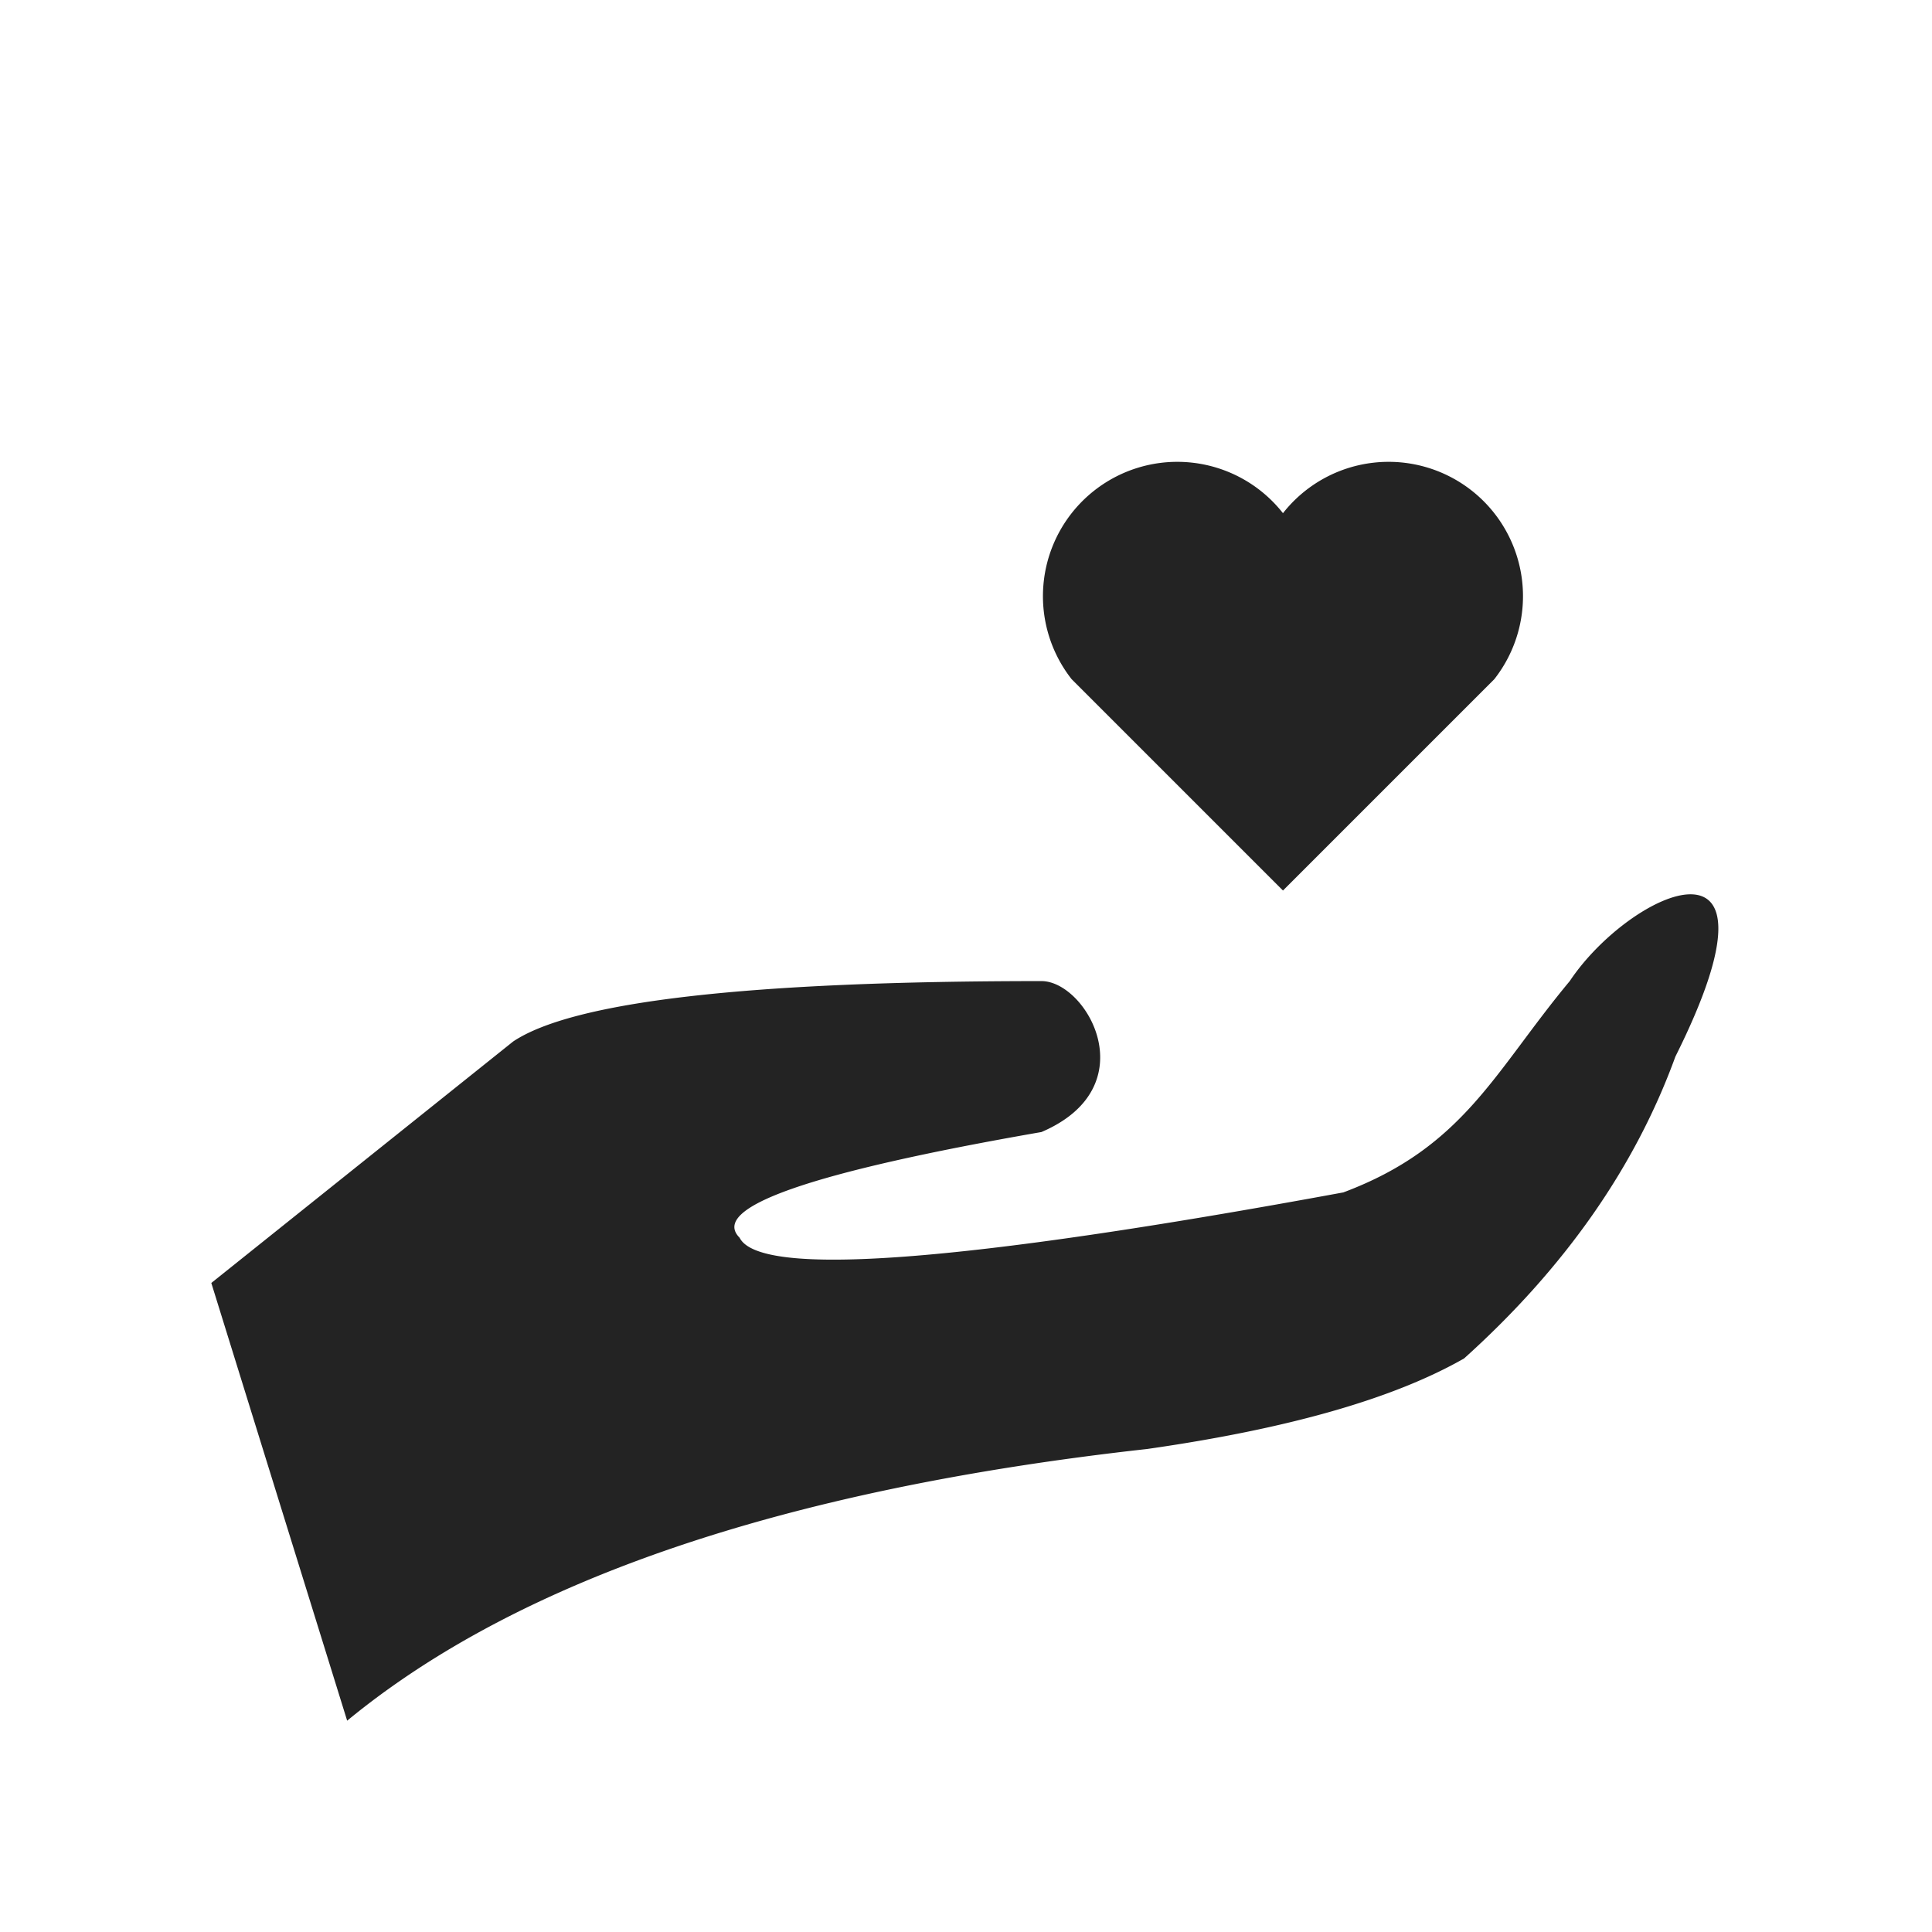 <svg xmlns="http://www.w3.org/2000/svg" viewBox="0 0 128 128" fill="#232323" stroke="none"><path d="M14 85 34 69q6-4 35-4c3 0 7 7 0 10q-23 4-20 7 2 4 40-3c8-3 10-8 15-14 4-6 15-11 7 5q-4 11-14 20-7 4-21 6-36 4-53 18M85 34A8 8 90 1071 45L85 59 99 45A8 8 90 0085 34z"/></svg>
